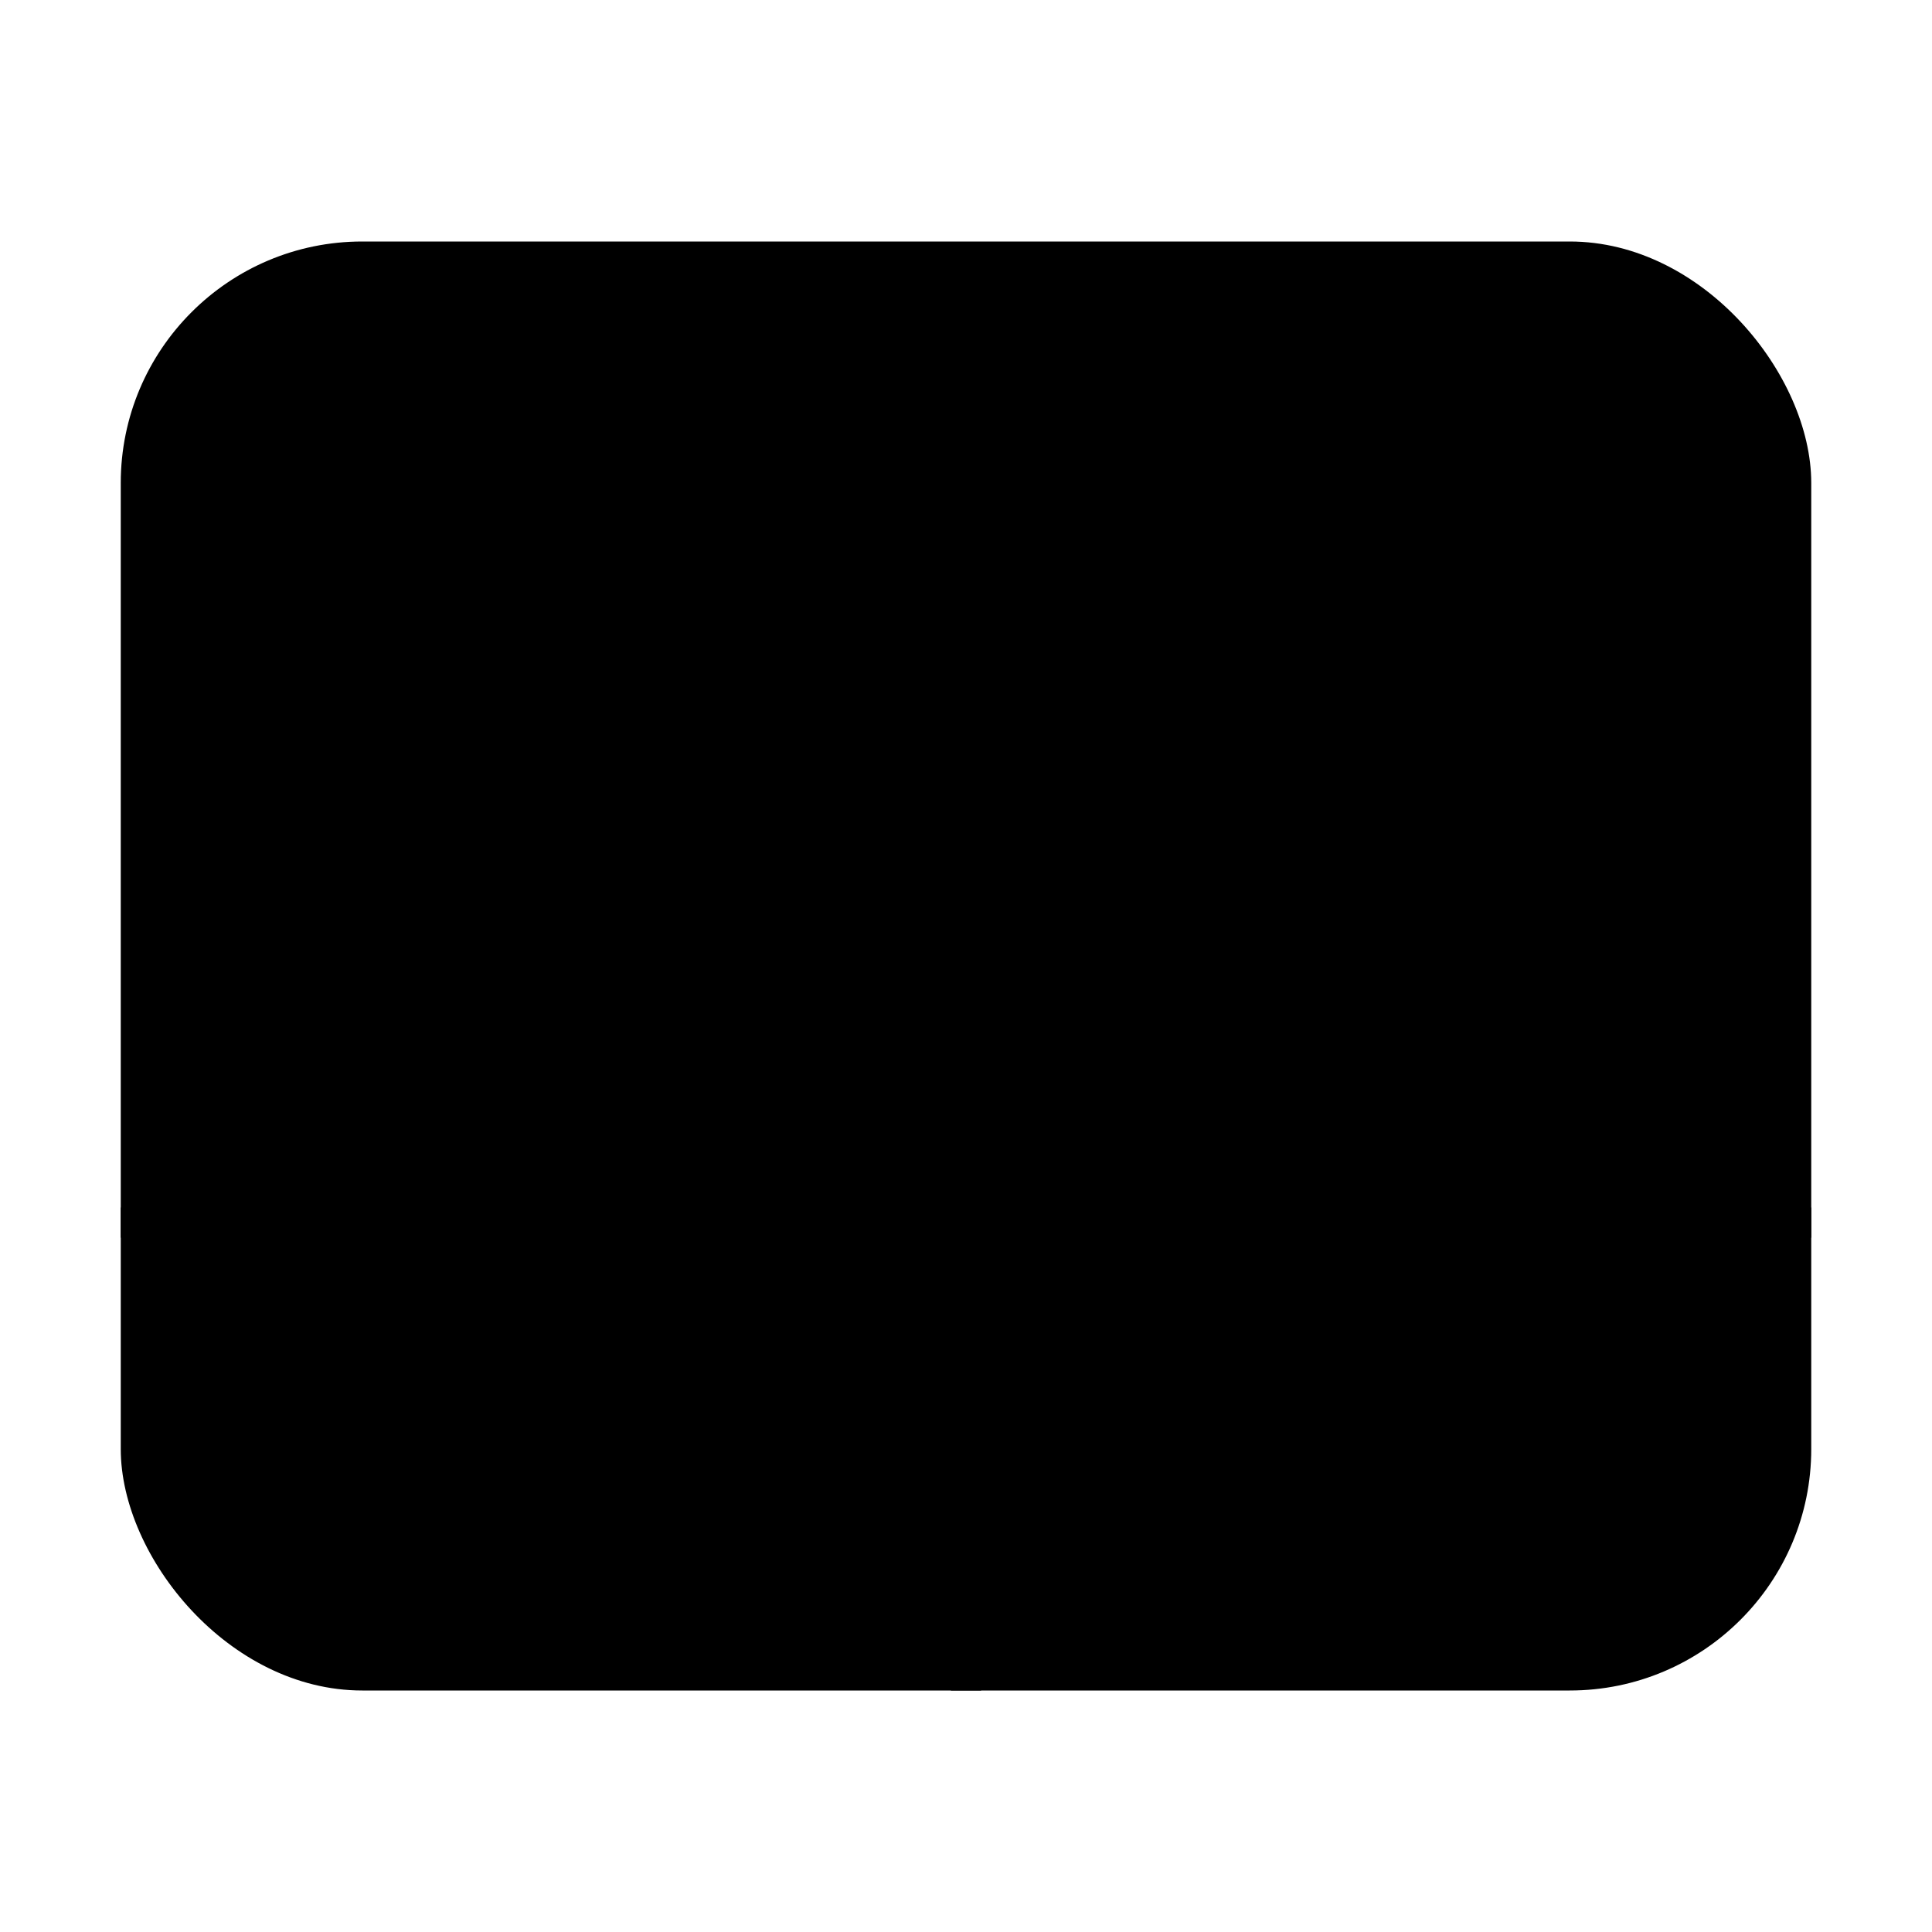 <svg width="64" height="64" version="1.1" xmlns="http://www.w3.org/2000/svg">
 <defs>
  <linearGradient id="b-6" x1="399.57" x2="399.57" y1="545.8" y2="517.8" gradientTransform="matrix(2.143,0,0,2.143,-826.36,-1107.5)" gradientUnits="userSpaceOnUse">
   <stop stop-color="{{ theme.colors.blue }}" offset="0"/>
   <stop stop-color="{{ theme.colors.blue }}" offset="1"/>
  </linearGradient>
 </defs>
 <rect x="4" y="8" width="56" height="48" rx="8" ry="8" fill="{{ theme.colors.background }}333" stroke-width="0" style="paint-order:stroke fill markers"/>
 <circle cx="32.02" cy="32.044" r="30.001" fill-opacity="0" stroke-width="1.571"/>
 <circle cx="32.02" cy="32.044" r="0" fill="url(#b-6)" stroke-width="1.571"/>
 <rect x="4" y="40" width="56" height="1" rx="0" ry="0" fill="{{ theme.colors.black }}" opacity=".5" stroke-width="0" style="paint-order:stroke fill markers"/>
 <path d="m28 16.693a4.308 4.308 0 0 0-4.308 4.308 4.308 4.308 0 0 0 3.231 4.169v-2.309a2.154 2.154 0 0 1-1.077-1.859 2.154 2.154 0 0 1 2.154-2.154 2.154 2.154 0 0 1 2.154 2.154 2.154 2.154 0 0 1-0.022 0.29l1.817 1.413a4.308 4.308 0 0 0 0.358-1.704 4.308 4.308 0 0 0-4.308-4.308zm0 4.308 0.013 21 6.449-8.615h9.692l-16.154-12.385z" fill="{{ theme.colors.cyan }}" stroke-linejoin="round" stroke-width="2.154"/>
 <rect x="31.5" y="41" width="1" height="15" rx="0" ry="0" fill="{{ theme.colors.black }}" opacity=".5" stroke-width="0" style="paint-order:stroke fill markers"/>
</svg>
